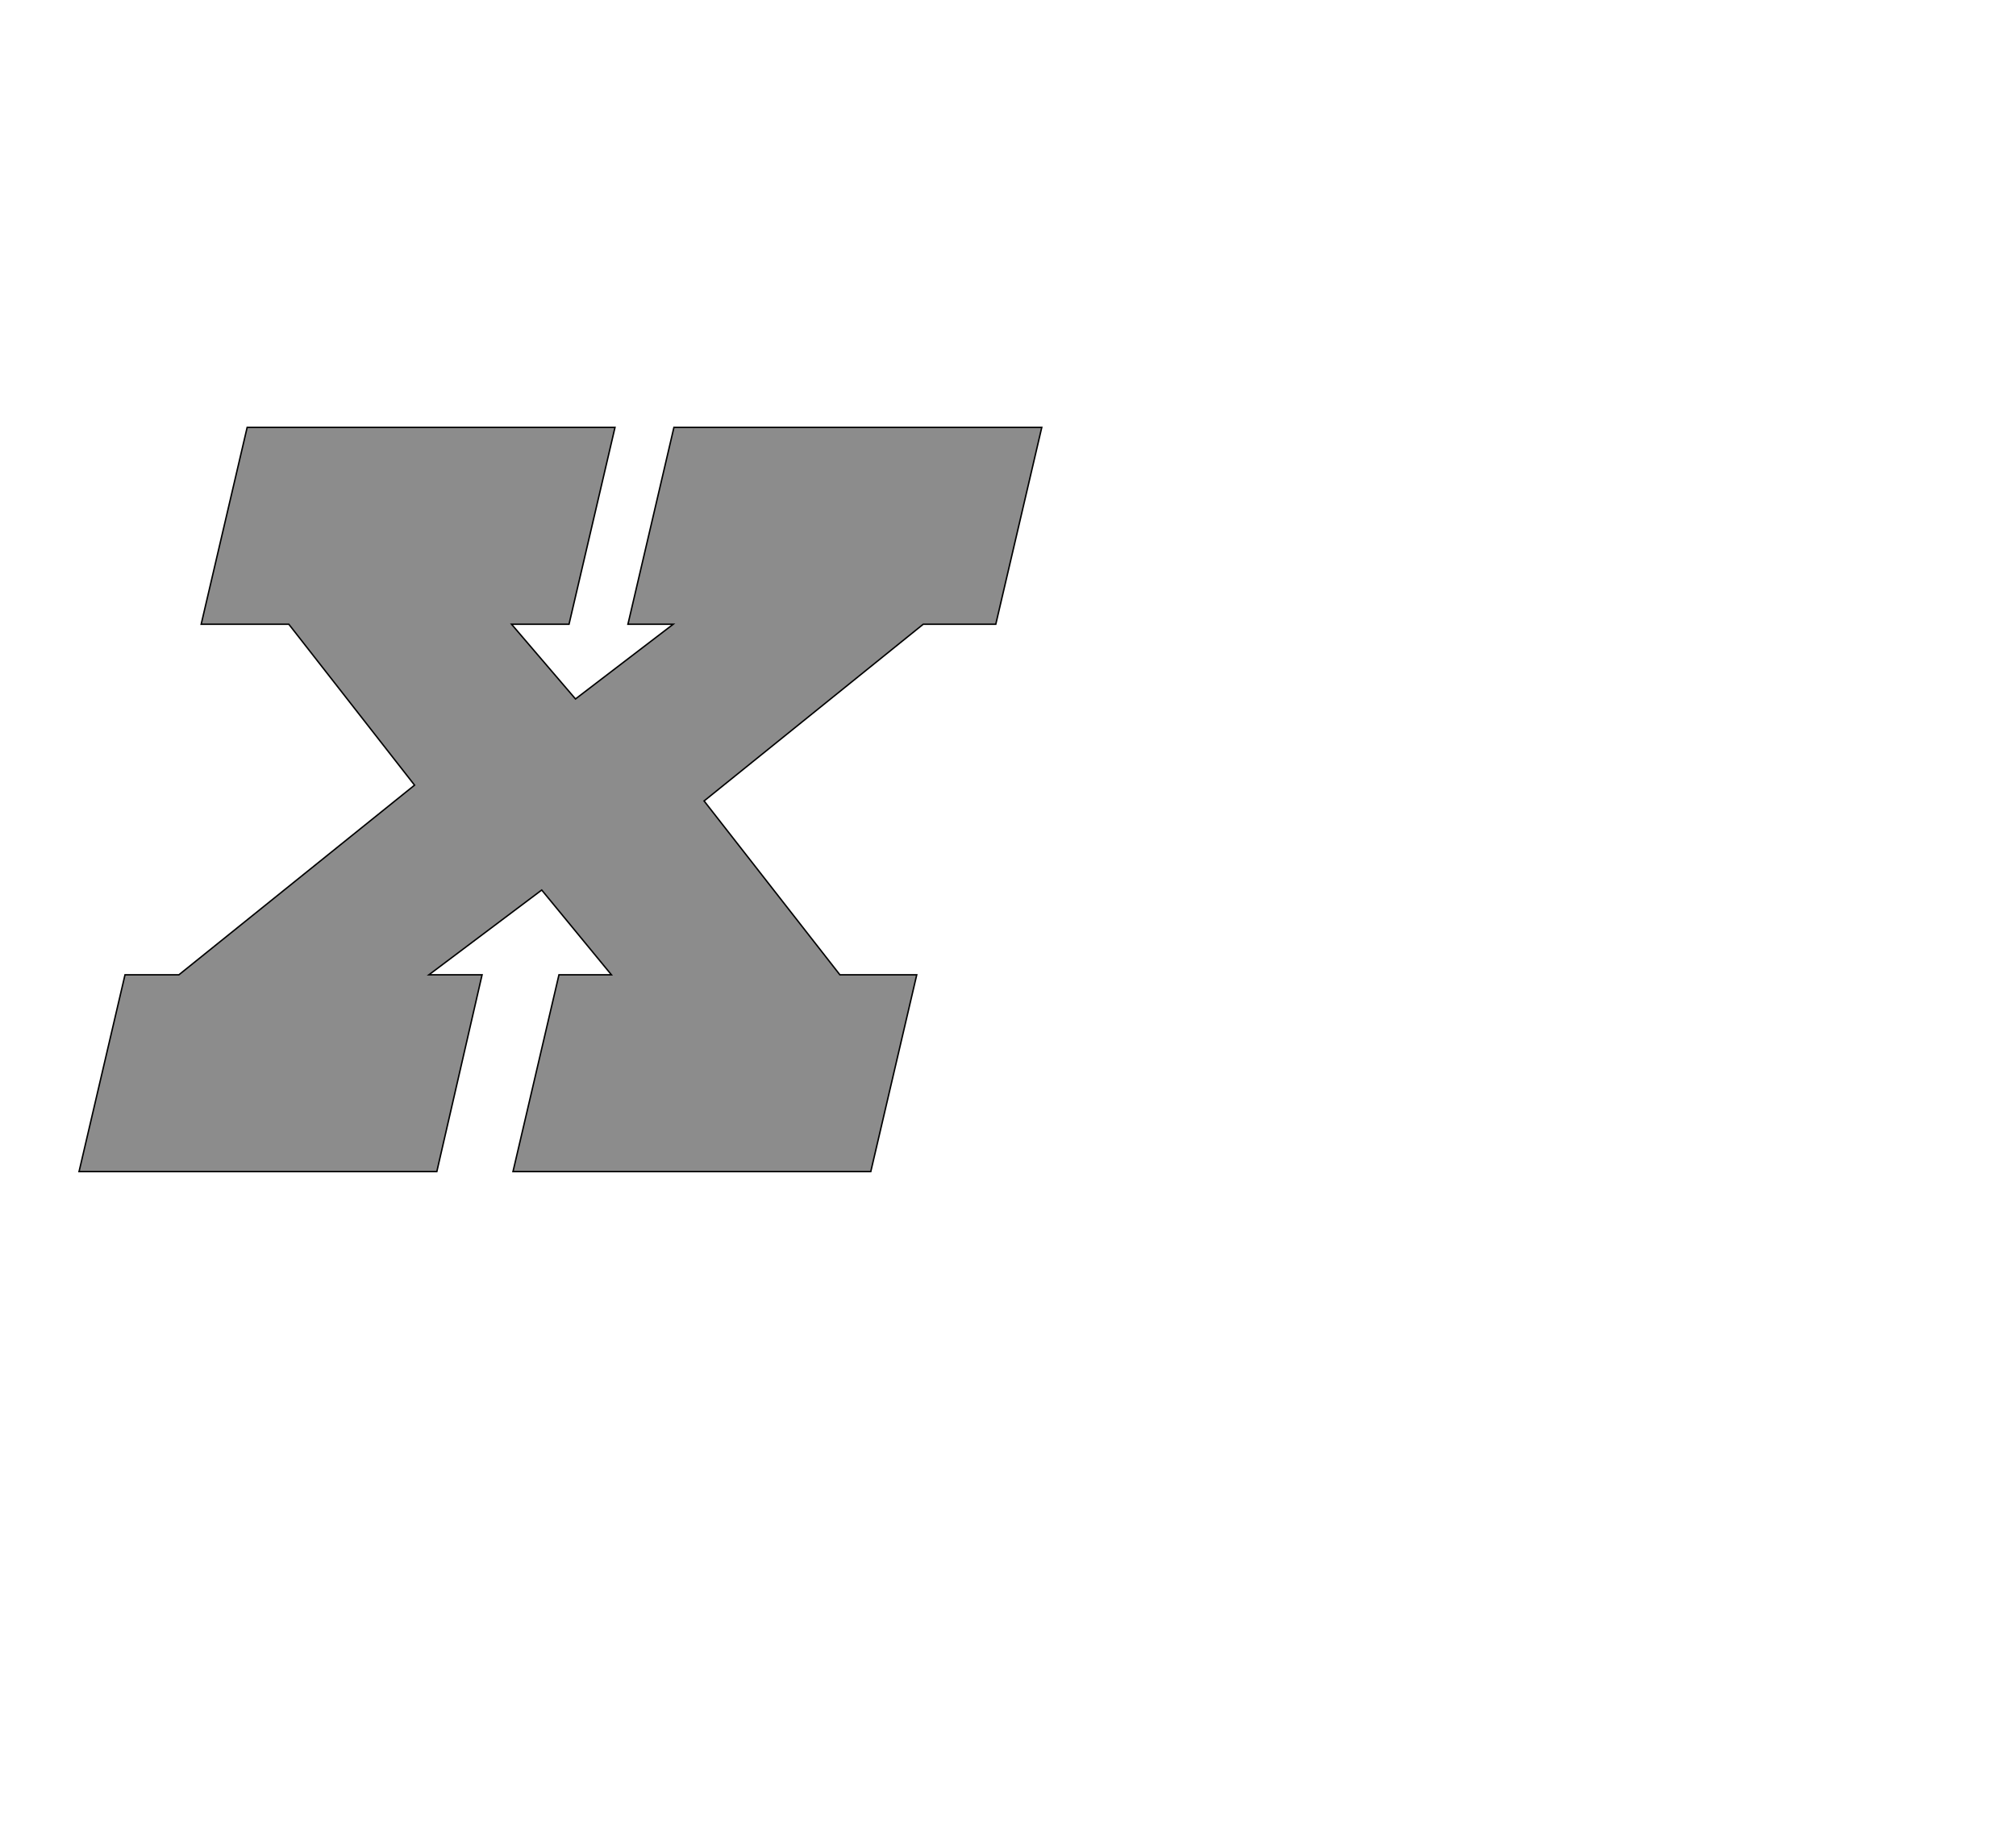 <!--
BEGIN METADATA

BBOX_X_MIN 10
BBOX_Y_MIN 0
BBOX_X_MAX 1350
BBOX_Y_MAX 1036
WIDTH 1340
HEIGHT 1036
H_BEARING_X 10
H_BEARING_Y 1036
H_ADVANCE 1237
V_BEARING_X -608
V_BEARING_Y 495
V_ADVANCE 2027
ORIGIN_X 0
ORIGIN_Y 0

END METADATA
-->

<svg width='2806px' height='2543px' xmlns='http://www.w3.org/2000/svg' version='1.1'>

 <!-- make sure glyph is visible within svg window -->
 <g fill-rule='nonzero'  transform='translate(100 1631)'>

  <!-- draw actual outline using lines and Bezier curves-->
  <path fill='black' stroke='black' fill-opacity='0.45'  stroke-width='2'  d='
 M 678,-274
 L 751,-274
 L 654,-392
 L 497,-274
 L 571,-274
 L 508,0
 L 10,0
 L 74,-274
 L 149,-274
 L 477,-538
 L 302,-762
 L 180,-762
 L 244,-1036
 L 756,-1036
 L 692,-762
 L 612,-762
 L 701,-658
 L 837,-762
 L 774,-762
 L 838,-1036
 L 1350,-1036
 L 1286,-762
 L 1185,-762
 L 880,-516
 L 1069,-274
 L 1176,-274
 L 1112,0
 L 614,0
 L 678,-274
 Z

  '/>
 </g>
</svg>
